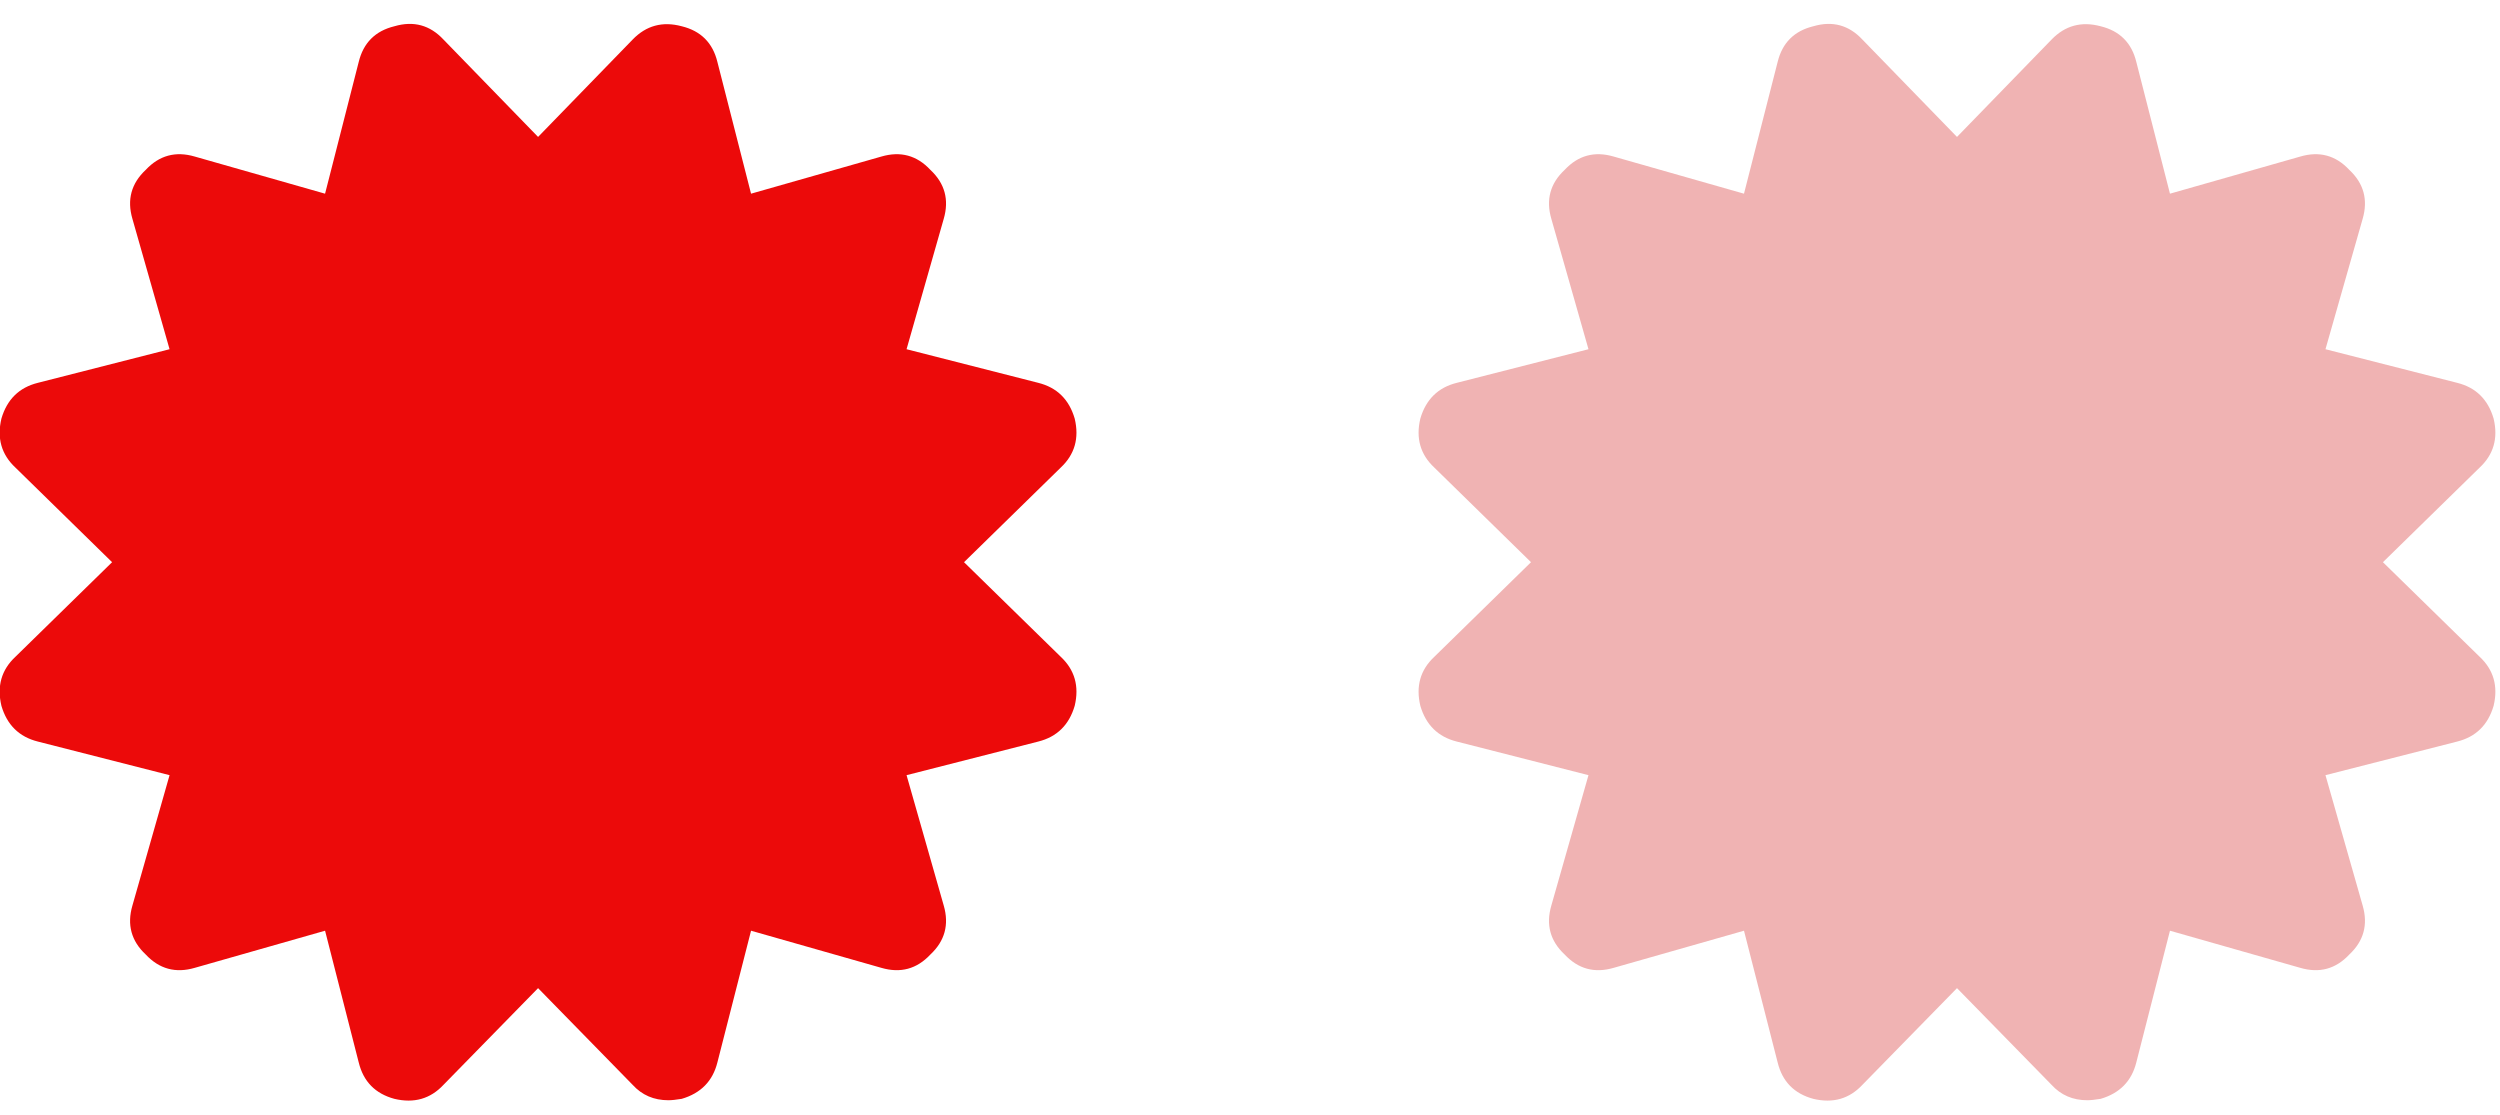 <?xml version="1.0" encoding="UTF-8" standalone="no"?>
<svg width="74px" height="33px" viewBox="0 0 74 33" version="1.1" xmlns="http://www.w3.org/2000/svg" xmlns:xlink="http://www.w3.org/1999/xlink" xmlns:sketch="http://www.bohemiancoding.com/sketch/ns">
    <title>Untitled 2</title>
    <description>Created with Sketch (http://www.bohemiancoding.com/sketch)</description>
    <defs></defs>
    <g id="Page-1" stroke="none" stroke-width="1" fill="none" fill-rule="evenodd" sketch:type="MSPage">
        <g id="toolbox_sprite" sketch:type="MSLayerGroup" transform="translate(0, 1)">
            <g id="Page-1" sketch:type="MSShapeGroup">
                <path d="M28.535,15.641 L31.397,18.44 C31.811,18.827 31.95,19.311 31.811,19.892 C31.645,20.459 31.286,20.811 30.733,20.95 L26.834,21.945 L27.934,25.802 C28.099,26.369 27.968,26.853 27.539,27.254 C27.139,27.682 26.655,27.814 26.088,27.648 L22.231,26.549 L21.235,30.447 C21.097,31 20.745,31.36 20.178,31.526 C20.012,31.553 19.881,31.567 19.784,31.567 C19.355,31.567 19.003,31.415 18.726,31.111 L15.927,28.249 L13.127,31.111 C12.74,31.526 12.256,31.664 11.675,31.526 C11.109,31.373 10.756,31.014 10.618,30.447 L9.622,26.549 L5.765,27.648 C5.198,27.814 4.715,27.682 4.314,27.254 C3.885,26.853 3.754,26.369 3.92,25.802 L5.019,21.945 L1.12,20.95 C0.567,20.811 0.208,20.459 0.042,19.892 C-0.096,19.311 0.042,18.827 0.457,18.44 L3.318,15.641 L0.457,12.841 C0.042,12.454 -0.096,11.97 0.042,11.39 C0.208,10.823 0.567,10.47 1.12,10.332 L5.019,9.337 L3.92,5.479 C3.754,4.913 3.885,4.429 4.314,4.028 C4.715,3.599 5.198,3.468 5.765,3.634 L9.622,4.733 L10.618,0.834 C10.756,0.268 11.109,-0.085 11.675,-0.223 C12.242,-0.389 12.726,-0.258 13.127,0.171 L15.927,3.053 L18.726,0.171 C19.127,-0.244 19.611,-0.375 20.178,-0.223 C20.745,-0.085 21.097,0.268 21.235,0.834 L22.231,4.733 L26.088,3.634 C26.655,3.468 27.139,3.599 27.539,4.028 C27.968,4.429 28.099,4.913 27.934,5.479 L26.834,9.337 L30.733,10.332 C31.286,10.47 31.645,10.823 31.811,11.39 C31.95,11.97 31.811,12.454 31.397,12.841 L28.535,15.641 L28.535,15.641 Z" id="" fill="#EC0A0A"></path>
                <path d="M70.535,15.641 L73.397,18.44 C73.811,18.827 73.95,19.311 73.811,19.892 C73.645,20.459 73.286,20.811 72.733,20.95 L68.834,21.945 L69.934,25.802 C70.099,26.369 69.968,26.853 69.539,27.254 C69.139,27.682 68.655,27.814 68.088,27.648 L64.231,26.549 L63.235,30.447 C63.097,31 62.745,31.36 62.178,31.526 C62.012,31.553 61.881,31.567 61.784,31.567 C61.355,31.567 61.003,31.415 60.726,31.111 L57.927,28.249 L55.127,31.111 C54.74,31.526 54.256,31.664 53.675,31.526 C53.109,31.373 52.756,31.014 52.618,30.447 L51.622,26.549 L47.765,27.648 C47.198,27.814 46.715,27.682 46.314,27.254 C45.885,26.853 45.754,26.369 45.92,25.802 L47.019,21.945 L43.12,20.95 C42.567,20.811 42.208,20.459 42.042,19.892 C41.904,19.311 42.042,18.827 42.457,18.44 L45.318,15.641 L42.457,12.841 C42.042,12.454 41.904,11.97 42.042,11.39 C42.208,10.823 42.567,10.47 43.12,10.332 L47.019,9.337 L45.92,5.479 C45.754,4.913 45.885,4.429 46.314,4.028 C46.715,3.599 47.198,3.468 47.765,3.634 L51.622,4.733 L52.618,0.834 C52.756,0.268 53.109,-0.085 53.675,-0.223 C54.242,-0.389 54.726,-0.258 55.127,0.171 L57.927,3.053 L60.726,0.171 C61.127,-0.244 61.611,-0.375 62.178,-0.223 C62.745,-0.085 63.097,0.268 63.235,0.834 L64.231,4.733 L68.088,3.634 C68.655,3.468 69.139,3.599 69.539,4.028 C69.968,4.429 70.099,4.913 69.934,5.479 L68.834,9.337 L72.733,10.332 C73.286,10.47 73.645,10.823 73.811,11.39 C73.95,11.97 73.811,12.454 73.397,12.841 L70.535,15.641 L70.535,15.641 Z" id="" fill="#F0B3B3"></path>
            </g>
        </g>
    </g>
</svg>
